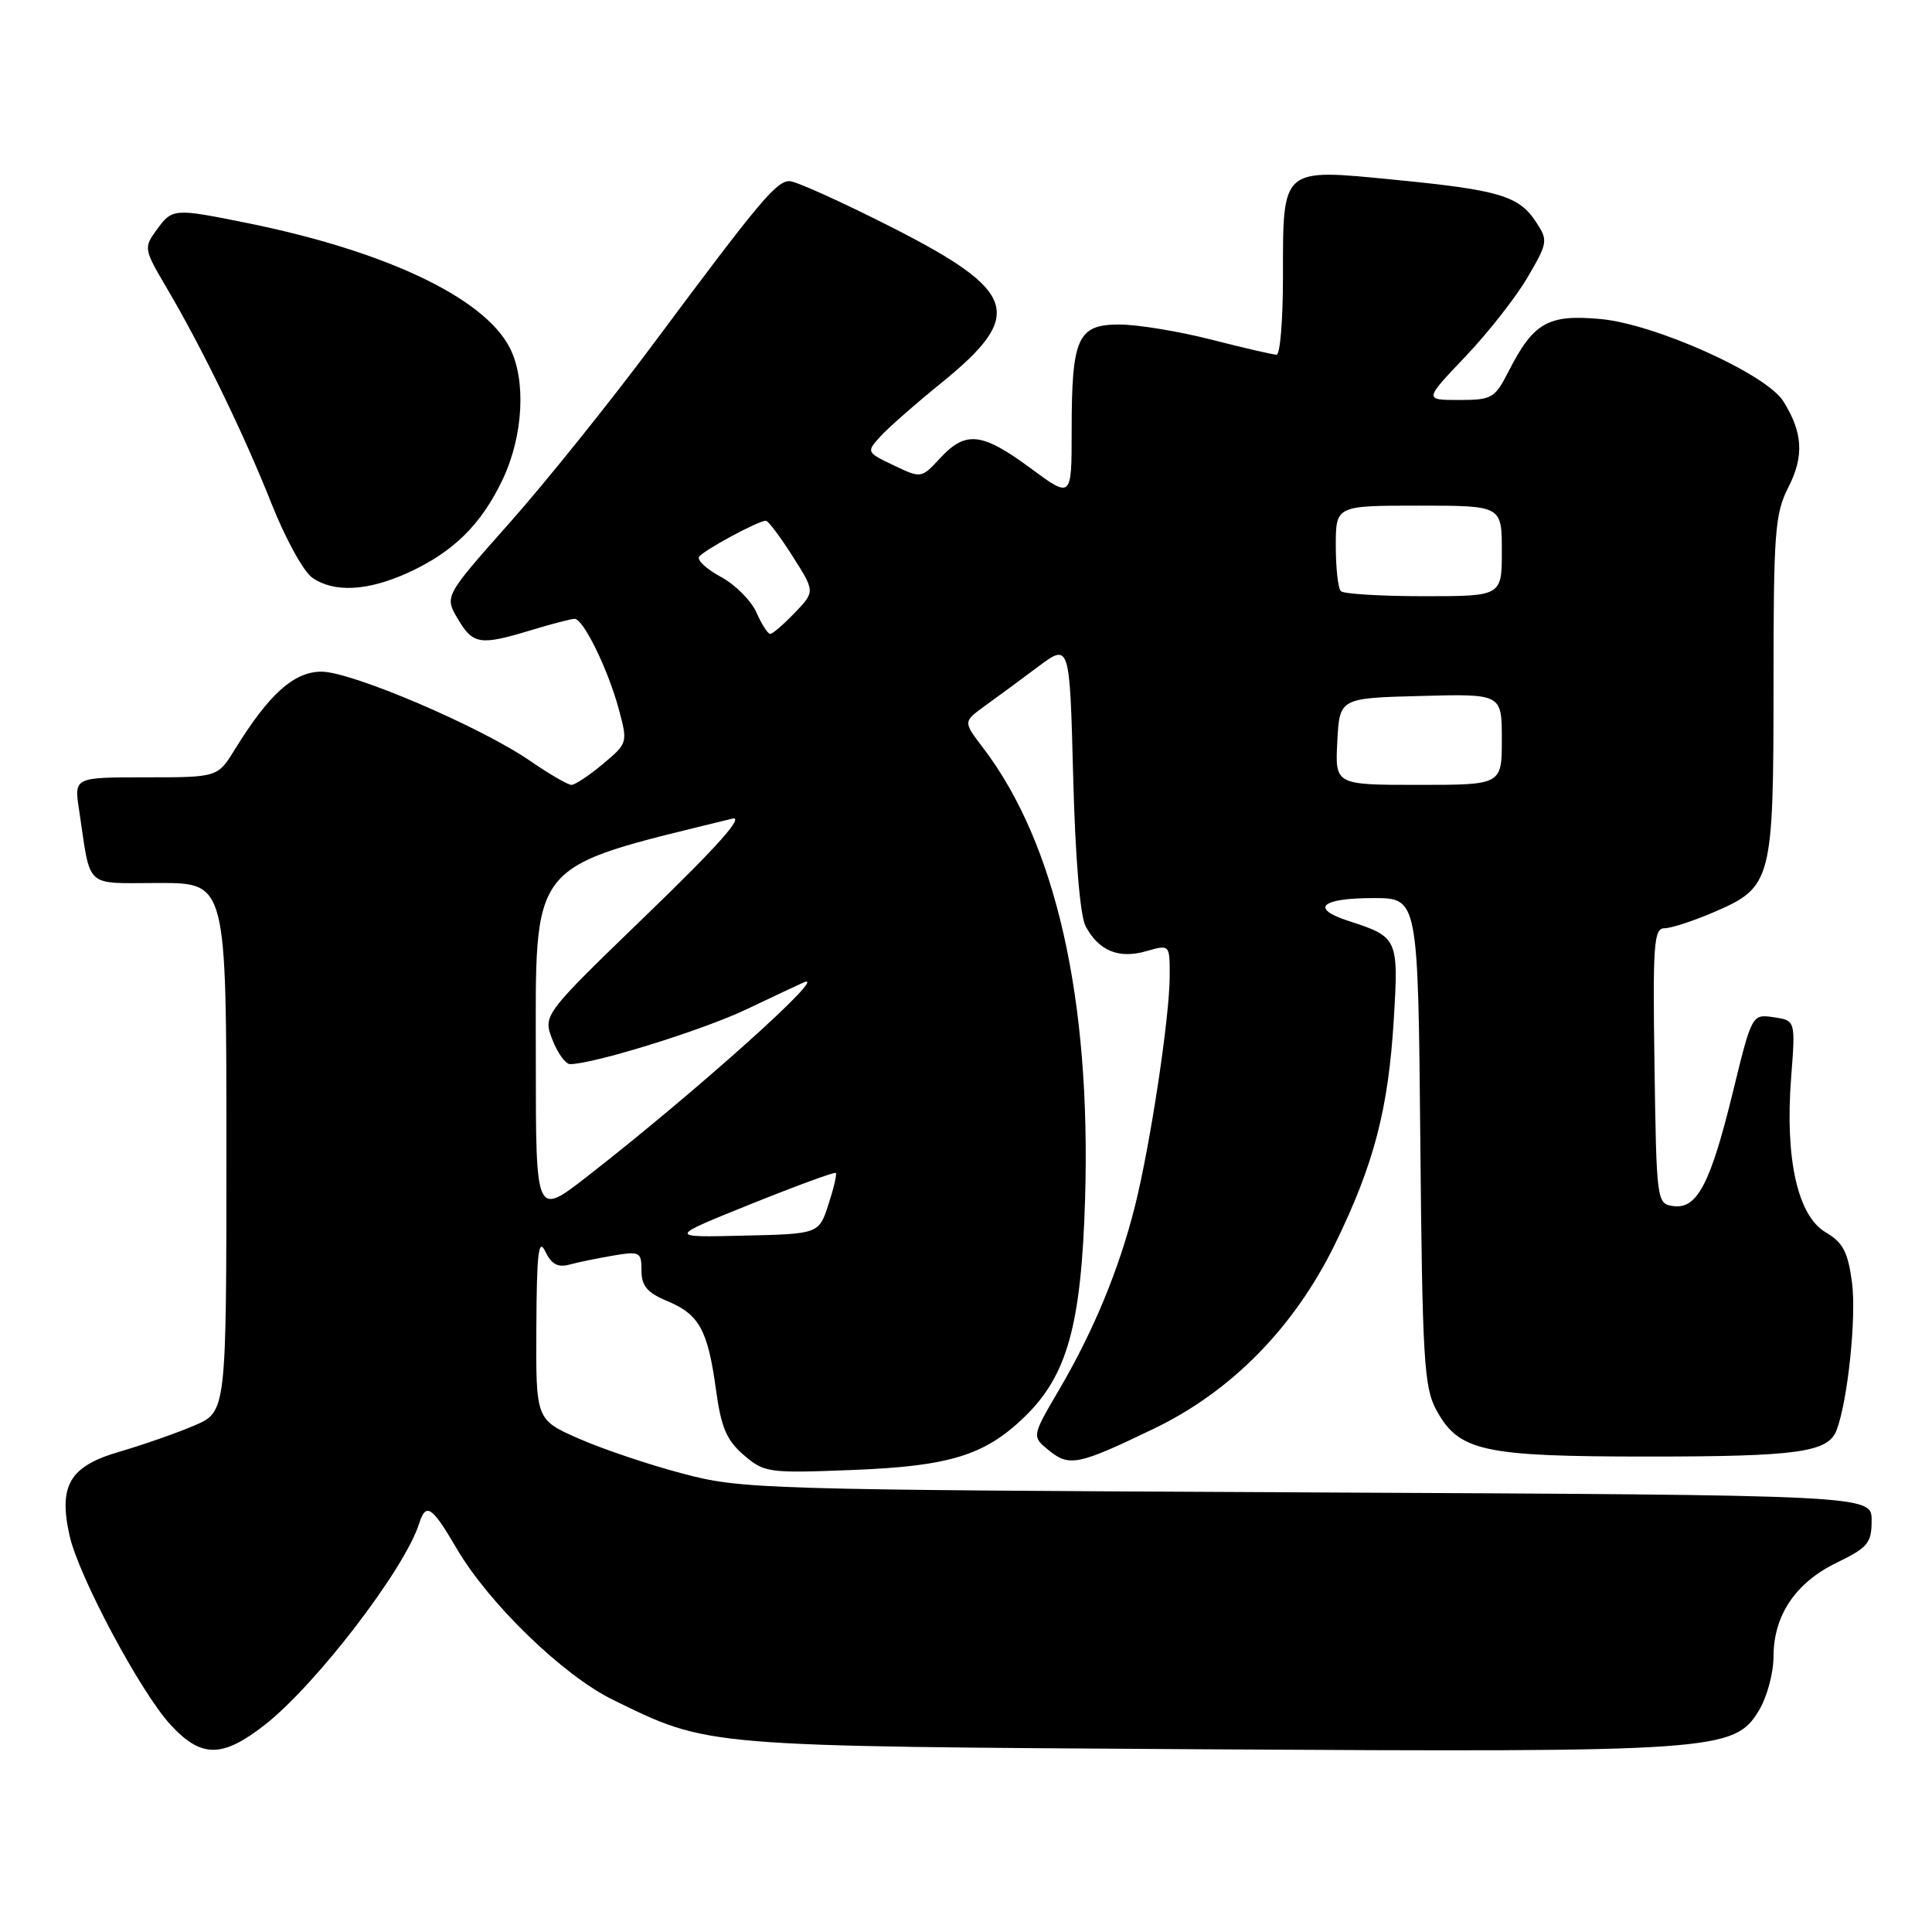 <?xml version="1.0" encoding="UTF-8" standalone="no"?>
<!DOCTYPE svg PUBLIC "-//W3C//DTD SVG 1.1//EN" "http://www.w3.org/Graphics/SVG/1.1/DTD/svg11.dtd" >
<svg xmlns="http://www.w3.org/2000/svg" xmlns:xlink="http://www.w3.org/1999/xlink" version="1.1" viewBox="0 0 256 256">
 <g >
 <path fill="currentColor"
d=" M 35.09 228.55 C 41.84 223.28 53.62 207.93 55.53 201.90 C 56.44 199.04 57.22 199.56 60.50 205.17 C 64.76 212.46 74.63 222.02 81.23 225.24 C 94.01 231.49 92.80 231.38 159.50 231.79 C 227.47 232.19 229.79 232.03 233.06 226.66 C 234.12 224.92 235.00 221.70 235.00 219.50 C 235.01 214.02 237.93 209.70 243.40 207.05 C 247.51 205.06 248.00 204.46 248.00 201.46 C 248.00 198.11 248.00 198.11 173.25 197.75 C 100.60 197.40 98.27 197.33 90.39 195.24 C 85.92 194.06 79.74 191.97 76.64 190.60 C 71.00 188.11 71.00 188.11 71.07 175.81 C 71.12 166.00 71.36 163.97 72.25 165.82 C 73.06 167.51 73.93 167.98 75.43 167.57 C 76.57 167.26 79.19 166.72 81.25 166.37 C 84.79 165.78 85.00 165.89 85.00 168.36 C 85.00 170.39 85.76 171.29 88.42 172.40 C 92.66 174.17 93.78 176.22 94.87 184.13 C 95.55 189.14 96.27 190.84 98.55 192.80 C 101.28 195.14 101.82 195.22 112.94 194.78 C 125.84 194.28 130.49 192.84 135.75 187.75 C 141.42 182.27 143.28 175.56 143.78 158.85 C 144.57 132.36 139.90 111.73 130.26 99.09 C 127.62 95.63 127.62 95.63 130.47 93.56 C 132.04 92.43 135.22 90.09 137.53 88.36 C 141.74 85.21 141.74 85.21 142.20 102.86 C 142.48 113.72 143.12 121.36 143.85 122.73 C 145.60 126.00 148.23 127.08 151.87 126.04 C 155.00 125.14 155.00 125.14 154.99 129.32 C 154.99 134.74 152.43 151.67 150.39 159.81 C 148.29 168.17 144.94 176.28 140.40 184.04 C 136.70 190.34 136.70 190.34 138.99 192.19 C 141.69 194.38 142.87 194.14 152.89 189.31 C 163.18 184.36 171.48 175.90 176.88 164.88 C 182.06 154.29 183.97 146.98 184.69 134.98 C 185.33 124.40 185.21 124.13 178.74 122.05 C 173.53 120.37 174.99 119.00 182.01 119.00 C 187.90 119.00 187.90 119.00 188.20 151.25 C 188.47 180.17 188.69 183.84 190.32 186.83 C 193.31 192.31 196.43 193.00 218.40 193.00 C 238.18 193.00 242.24 192.44 243.35 189.52 C 244.84 185.65 246.00 174.50 245.40 169.93 C 244.86 165.89 244.21 164.64 241.90 163.28 C 238.20 161.10 236.51 153.55 237.33 142.86 C 237.92 135.22 237.92 135.22 235.03 134.79 C 232.14 134.37 232.14 134.37 229.58 144.85 C 226.62 156.93 224.86 160.26 221.69 159.81 C 219.54 159.51 219.49 159.16 219.23 141.25 C 218.99 125.13 219.14 123.00 220.54 123.00 C 221.42 123.00 224.37 122.04 227.11 120.86 C 234.79 117.55 235.00 116.76 235.00 90.76 C 235.00 70.48 235.18 68.07 236.98 64.54 C 239.07 60.44 238.89 57.30 236.30 53.17 C 234.04 49.55 219.31 42.93 212.06 42.27 C 205.11 41.64 203.20 42.73 199.87 49.25 C 198.08 52.77 197.67 53.00 193.33 53.00 C 188.70 53.00 188.70 53.00 194.17 47.25 C 197.18 44.09 200.89 39.36 202.42 36.73 C 205.09 32.17 205.14 31.86 203.55 29.44 C 201.27 25.95 198.69 25.18 184.80 23.82 C 169.70 22.34 170.00 22.08 170.00 36.69 C 170.00 42.36 169.62 47.00 169.16 47.00 C 168.70 47.00 164.80 46.10 160.50 45.00 C 156.20 43.90 150.72 43.00 148.32 43.00 C 142.78 43.00 142.00 44.73 142.00 57.10 C 142.00 66.06 142.00 66.06 136.54 62.03 C 130.12 57.29 127.96 57.05 124.58 60.70 C 122.07 63.40 122.07 63.40 118.42 61.66 C 114.81 59.94 114.79 59.89 116.63 57.86 C 117.65 56.73 121.32 53.50 124.78 50.70 C 135.85 41.71 134.85 38.60 118.13 30.10 C 111.52 26.75 105.44 24.00 104.61 24.00 C 102.86 24.00 100.65 26.65 86.62 45.50 C 80.89 53.20 72.31 63.89 67.55 69.25 C 58.89 79.01 58.89 79.01 60.66 82.00 C 62.68 85.42 63.60 85.56 70.41 83.49 C 73.11 82.67 75.69 82.00 76.14 82.00 C 77.30 82.00 80.57 88.69 82.00 93.99 C 83.19 98.42 83.17 98.49 79.89 101.23 C 78.07 102.76 76.19 104.00 75.72 104.00 C 75.25 104.00 72.78 102.57 70.23 100.81 C 63.64 96.28 46.61 89.00 42.60 89.00 C 38.95 89.00 35.66 91.95 31.12 99.30 C 28.84 103.00 28.84 103.00 19.33 103.00 C 9.82 103.00 9.82 103.00 10.47 107.25 C 12.08 117.97 11.03 117.00 21.08 117.00 C 30.00 117.00 30.00 117.00 30.00 152.04 C 30.00 187.07 30.00 187.07 25.75 188.89 C 23.41 189.89 18.95 191.45 15.83 192.36 C 9.22 194.28 7.73 196.81 9.22 203.49 C 10.43 208.87 18.58 224.15 22.56 228.50 C 26.65 232.96 29.43 232.97 35.09 228.55 Z  M 54.00 75.92 C 60.04 73.18 63.78 69.51 66.62 63.50 C 69.35 57.72 69.74 50.32 67.53 46.05 C 64.11 39.44 51.14 33.28 32.79 29.56 C 23.00 27.58 22.84 27.59 20.74 30.48 C 19.03 32.83 19.07 33.03 22.07 38.12 C 26.77 46.08 32.36 57.59 36.00 66.79 C 37.81 71.36 40.22 75.74 41.37 76.54 C 44.23 78.55 48.67 78.33 54.00 75.92 Z  M 99.48 159.55 C 105.52 157.12 110.59 155.26 110.75 155.42 C 110.91 155.58 110.47 157.46 109.77 159.61 C 108.50 163.50 108.50 163.50 98.50 163.73 C 88.50 163.97 88.50 163.97 99.48 159.55 Z  M 71.00 140.80 C 71.00 113.58 69.68 115.22 97.00 108.48 C 98.72 108.05 95.21 112.01 85.72 121.18 C 71.94 134.50 71.94 134.50 73.19 137.75 C 73.88 139.54 74.93 141.00 75.53 141.00 C 78.62 141.00 93.07 136.52 98.87 133.76 C 102.52 132.02 105.95 130.41 106.50 130.17 C 110.13 128.61 92.11 144.76 77.75 155.93 C 71.00 161.18 71.00 161.18 71.00 140.80 Z  M 177.20 98.25 C 177.50 92.50 177.50 92.50 188.25 92.22 C 199.00 91.93 199.00 91.93 199.00 97.97 C 199.00 104.00 199.00 104.00 187.95 104.00 C 176.90 104.00 176.90 104.00 177.20 98.25 Z  M 100.23 81.15 C 99.53 79.58 97.42 77.47 95.54 76.45 C 93.66 75.44 92.35 74.24 92.63 73.79 C 93.14 72.96 100.46 69.00 101.48 69.00 C 101.79 69.00 103.38 71.11 105.02 73.70 C 108.00 78.39 108.00 78.39 105.31 81.20 C 103.83 82.74 102.37 84.00 102.06 84.00 C 101.74 84.00 100.92 82.72 100.23 81.15 Z  M 177.67 78.33 C 177.30 77.97 177.00 75.27 177.00 72.33 C 177.00 67.00 177.00 67.00 188.00 67.00 C 199.00 67.00 199.00 67.00 199.00 73.00 C 199.00 79.00 199.00 79.00 188.67 79.00 C 182.98 79.00 178.03 78.70 177.67 78.33 Z "/>
</g>
</svg>